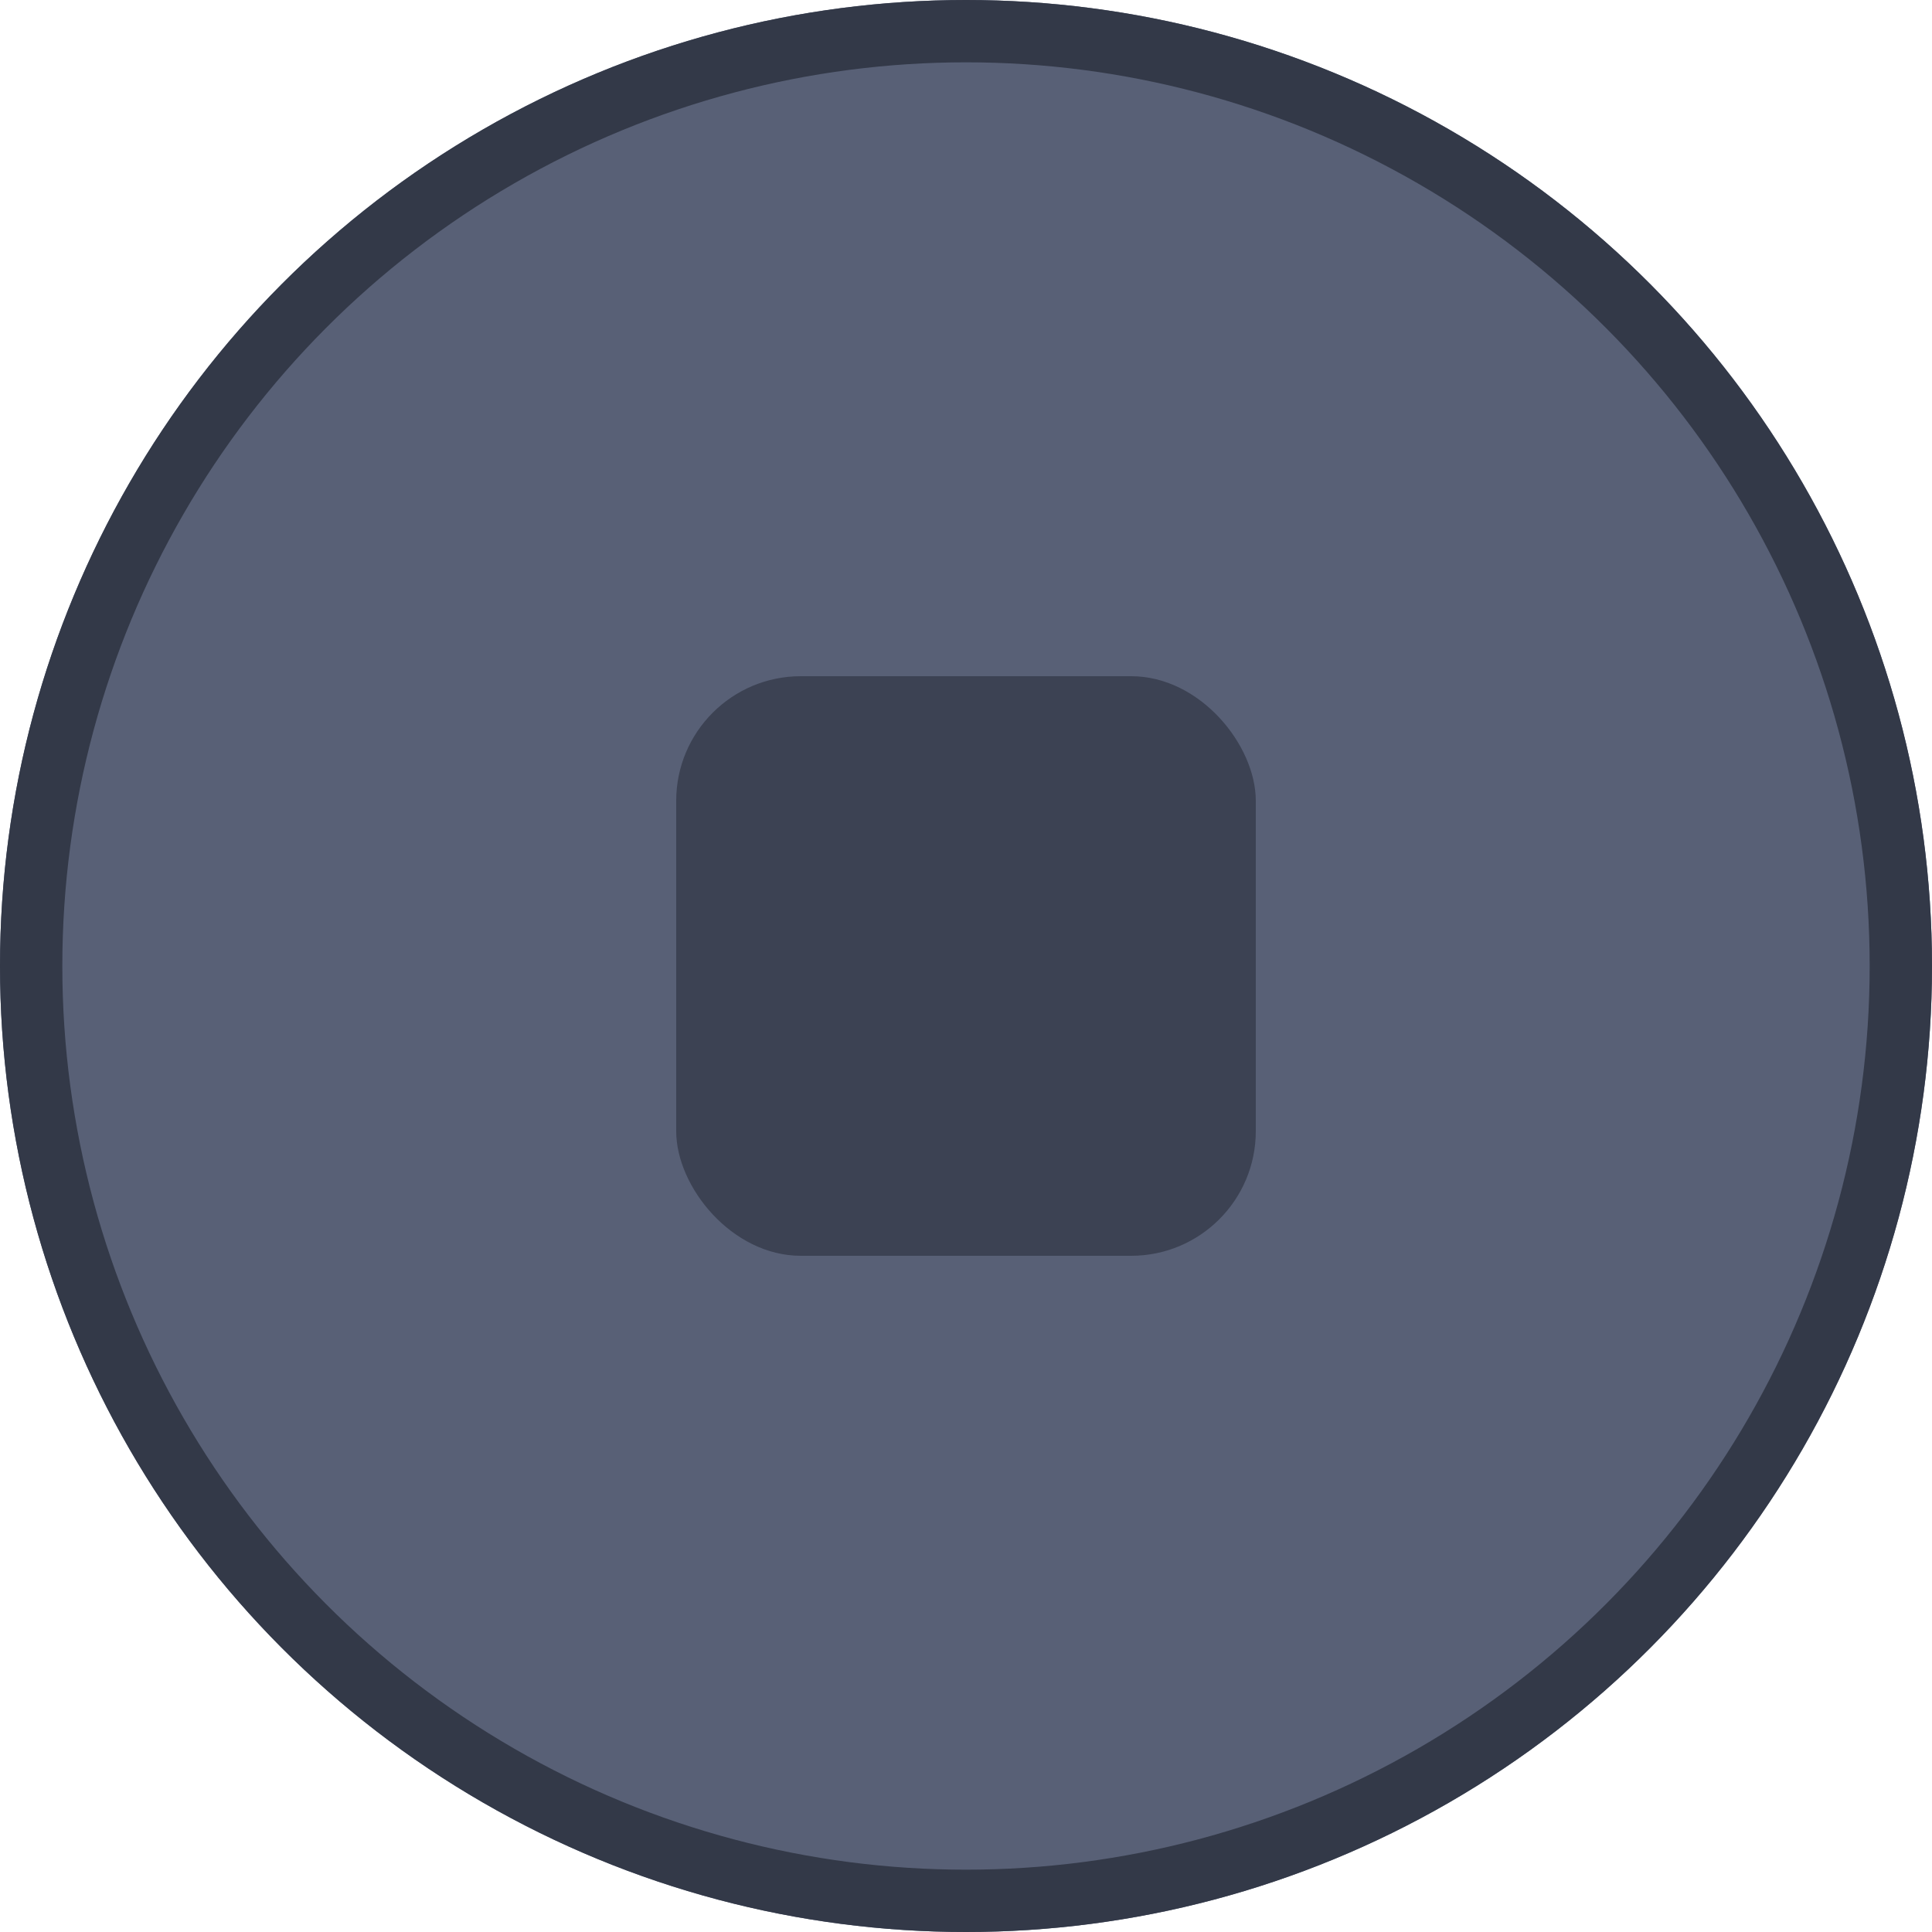 <svg xmlns="http://www.w3.org/2000/svg" width="31" height="31" viewBox="0 0 31 31">
  <g id="Icon" transform="translate(0 -0.293)">
    <g id="Oval" transform="translate(0 0.293)" fill="#586076" stroke="#333948" stroke-miterlimit="10" stroke-width="1">
      <circle cx="15.5" cy="15.5" r="15.5" stroke="none"></circle>
      <circle cx="15.5" cy="15.5" r="15" fill="none"></circle>
    </g>
    <rect id="Rectangle" width="9.3" height="9.3" rx="2" transform="translate(10.85 11.143)" fill="#3c4253"></rect>
  </g>
</svg>
